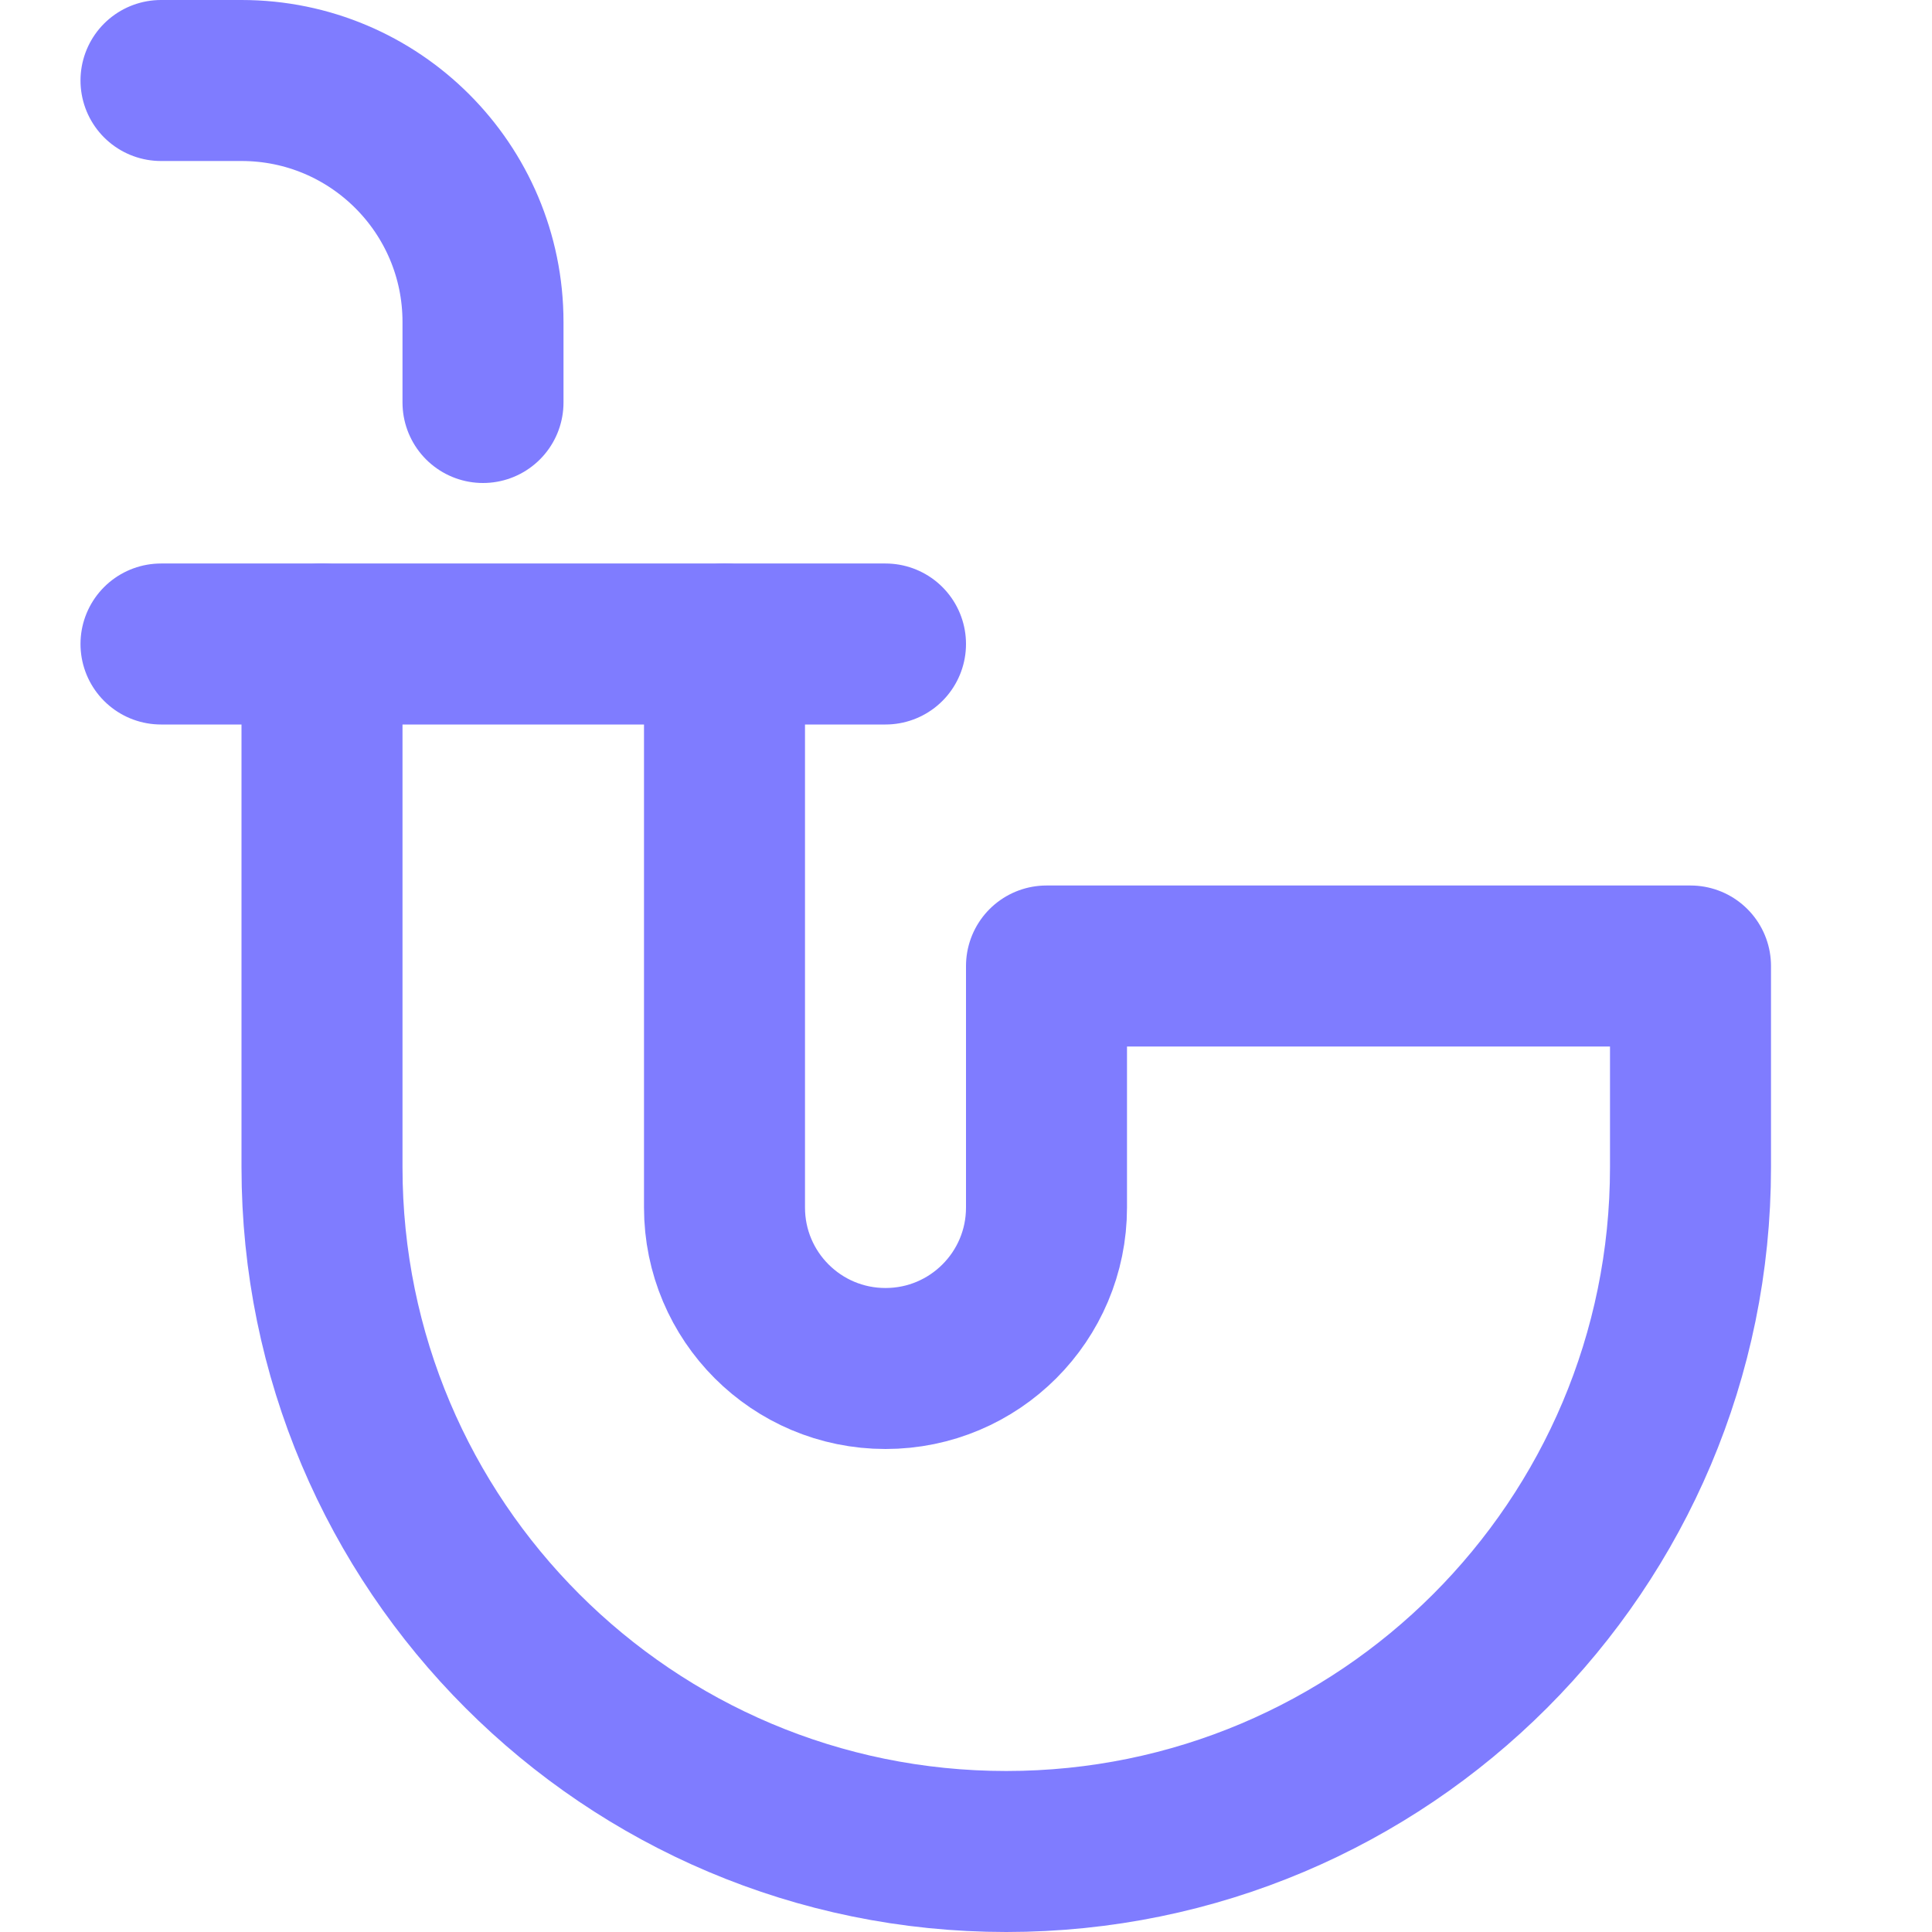 <svg width="24" height="24" viewBox="0 0 24 24" fill="none" xmlns="http://www.w3.org/2000/svg">
<path d="M4 8V14.5C4 19.194 7.806 23 12.5 23C17.194 23 21 19.194 21 14.5V12H13V15C13 16.105 12.105 17 11 17C9.895 17 9 16.105 9 15V8" stroke="#7F7CFF" stroke-width="2" stroke-miterlimit="10" stroke-linecap="round" stroke-linejoin="round"/>
<path d="M2 8H11" stroke="#7F7CFF" stroke-width="2" stroke-miterlimit="10" stroke-linecap="round" stroke-linejoin="round"/>
<path d="M6 5V4C6 2.343 4.657 1 3 1H2" stroke="#7F7CFF" stroke-width="2" stroke-miterlimit="10" stroke-linecap="round" stroke-linejoin="round"/>
</svg>
